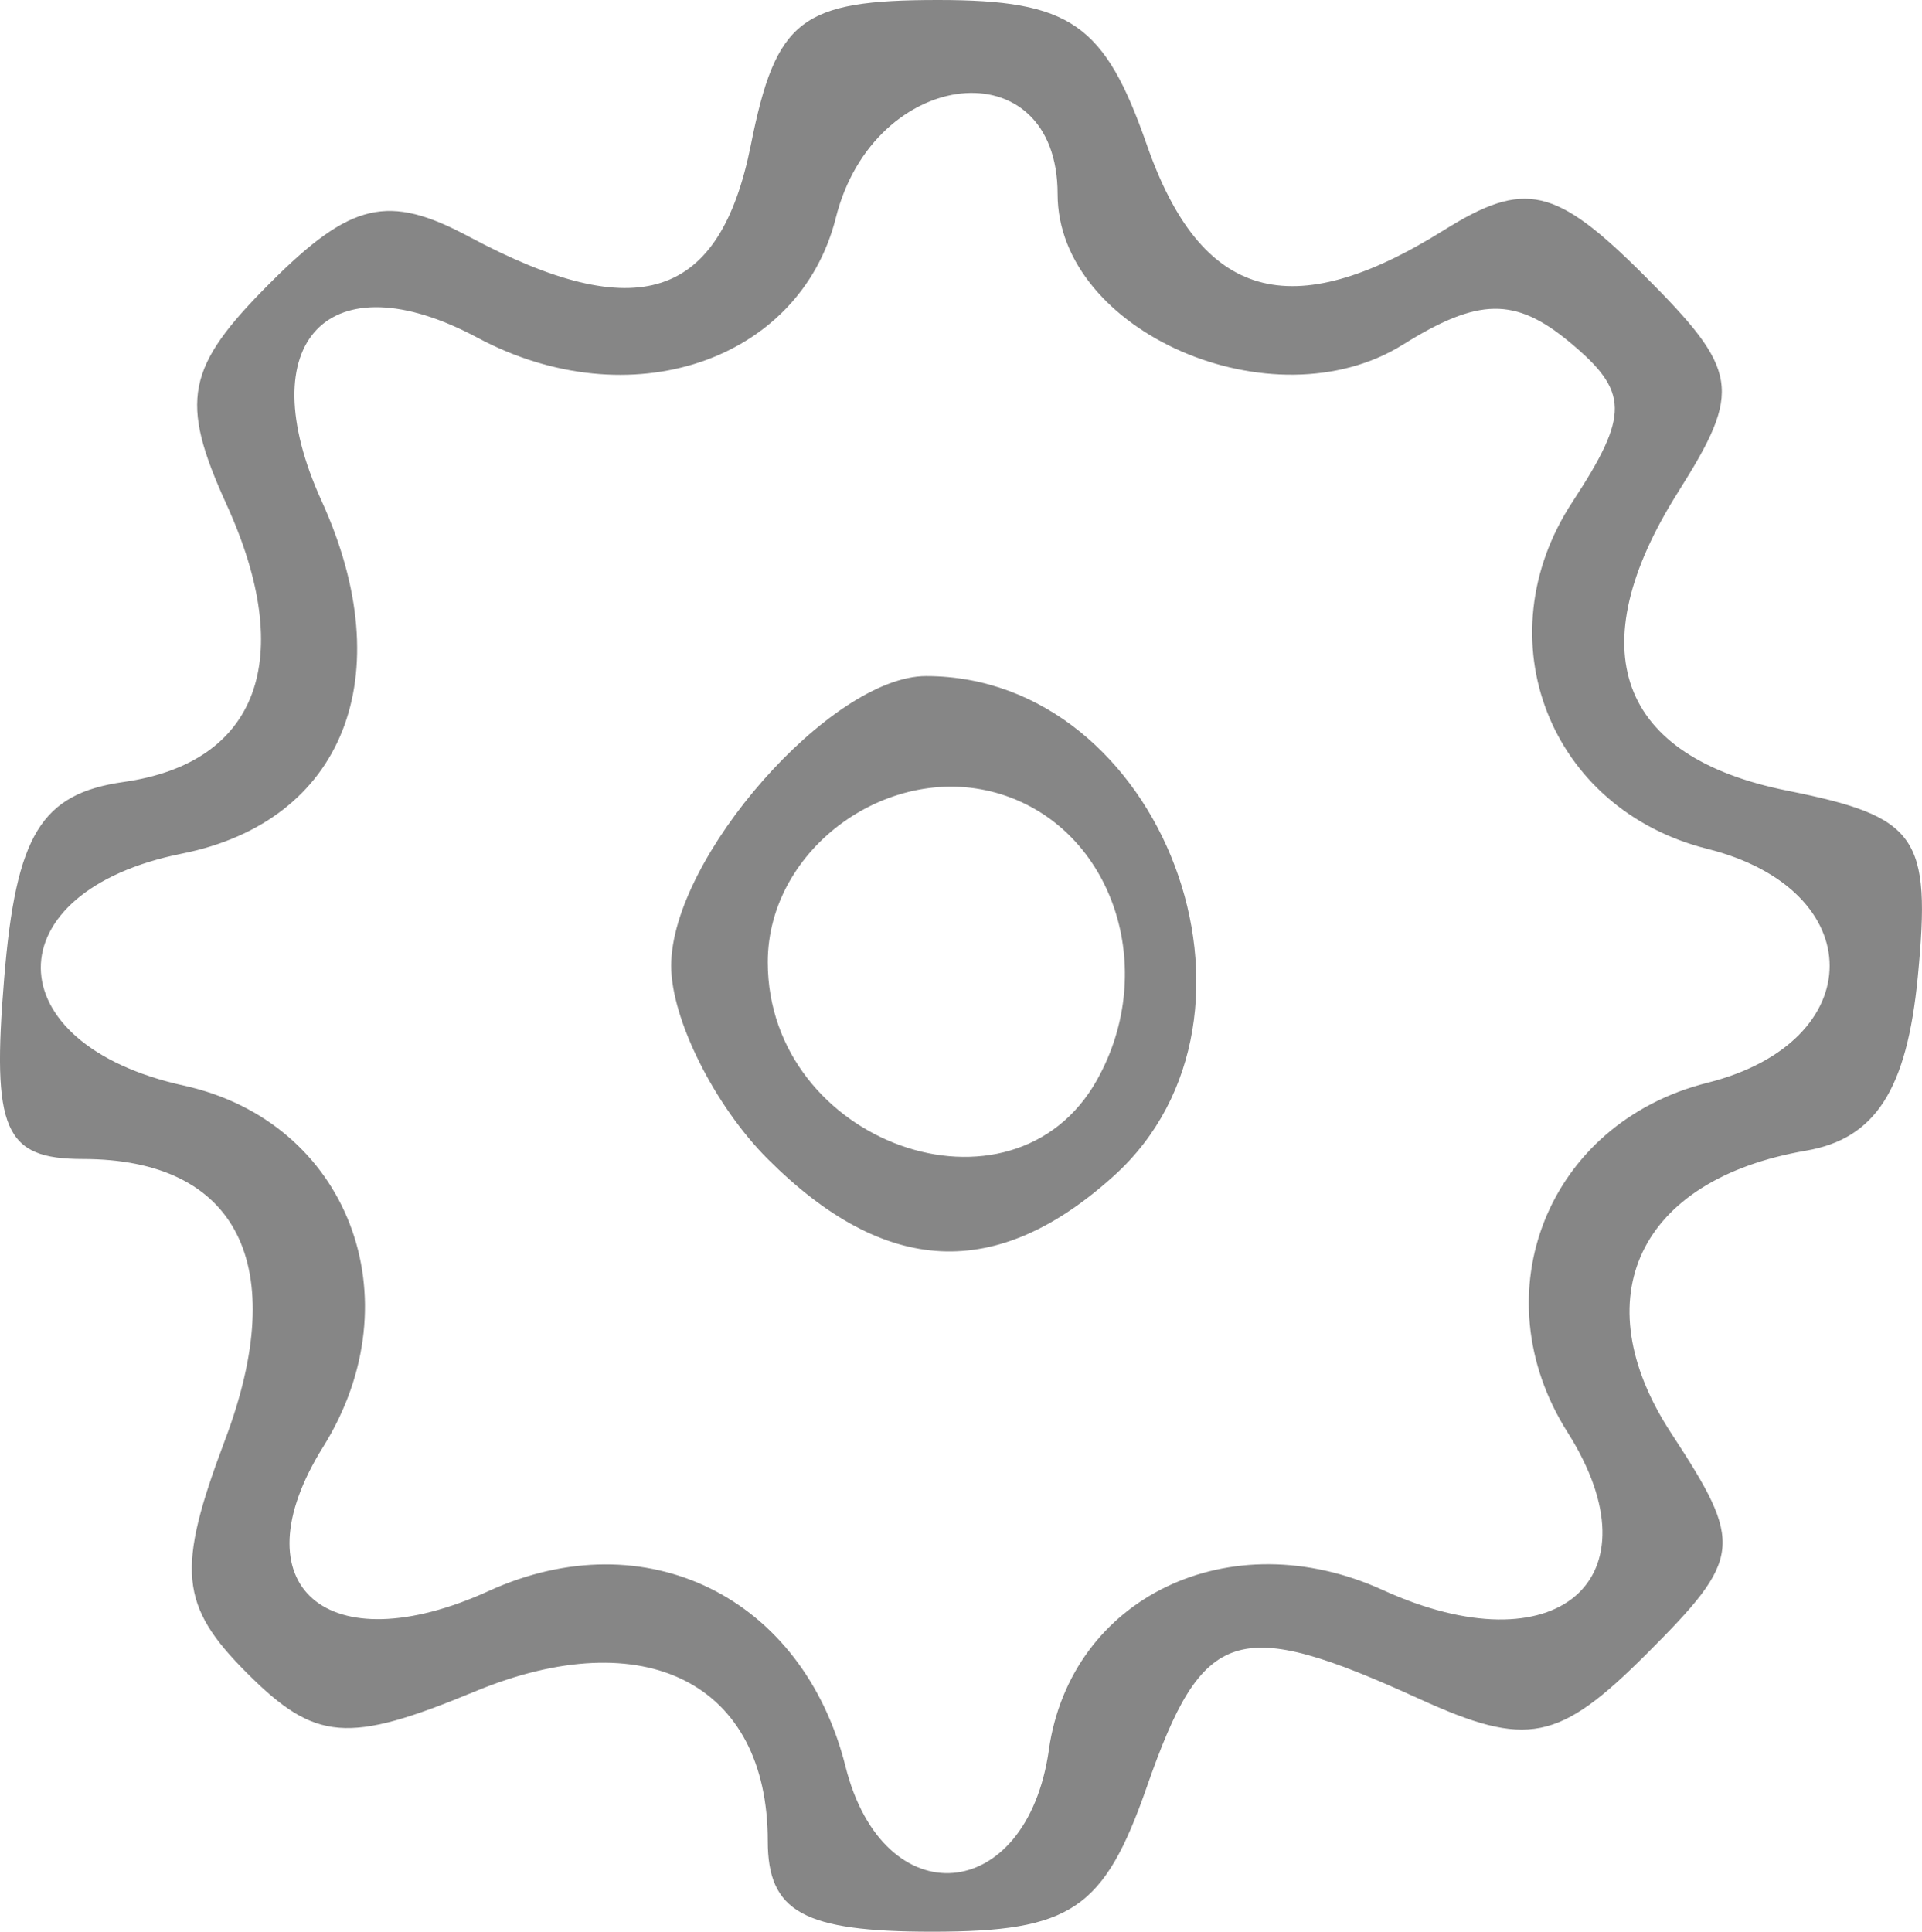 <?xml version="1.0" encoding="UTF-8" standalone="no"?>
<!-- Created with Inkscape (http://www.inkscape.org/) -->

<svg
   xmlns:dc="http://purl.org/dc/elements/1.1/"
   xmlns:cc="http://creativecommons.org/ns#"
   xmlns:rdf="http://www.w3.org/1999/02/22-rdf-syntax-ns#"
   xmlns:svg="http://www.w3.org/2000/svg"
   xmlns="http://www.w3.org/2000/svg"
   xmlns:sodipodi="http://sodipodi.sourceforge.net/DTD/sodipodi-0.dtd"
   xmlns:inkscape="http://www.inkscape.org/namespaces/inkscape"
   version="1.1"
   id="svg2"
   width="39.799"
   height="40"
   viewBox="0 0 39.799 40"
   sodipodi:docname="settings.svg"
   inkscape:version="0.92.1 r15371">
  <defs
     id="defs6" />
  <sodipodi:namedview
     pagecolor="#ffffff"
     bordercolor="#666666"
     borderopacity="1"
     objecttolerance="10"
     gridtolerance="10"
     guidetolerance="10"
     inkscape:pageopacity="0"
     inkscape:pageshadow="2"
     inkscape:window-width="1366"
     inkscape:window-height="705"
     id="namedview4"
     showgrid="false"
     fit-margin-top="0"
     fit-margin-left="0"
     fit-margin-right="0"
     fit-margin-bottom="0"
     inkscape:zoom="5.6190476"
     inkscape:cx="69.762263"
     inkscape:cy="23.915254"
     inkscape:window-x="-8"
     inkscape:window-y="-8"
     inkscape:window-maximized="1"
     inkscape:current-layer="svg2" />
  <path
     style="fill:#868686"
     d="m 15.898,38.122 c 0,-3.26 -2.539,-4.556 -6.065,-3.096 -2.633,1.091 -3.3,1.037 -4.719,-0.382 -1.397,-1.397 -1.467,-2.142 -0.456,-4.822 C 6.027,26.196 4.917,24 1.715,24 0.087,24 -0.173,23.4 0.087,20.25 c 0.245,-2.964 0.764,-3.815 2.476,-4.058 2.785,-0.397 3.583,-2.552 2.128,-5.746 C 3.711,8.294 3.846,7.607 5.596,5.857 7.269,4.184 8.039,4.005 9.71,4.9 13.196,6.765 14.906,6.209 15.548,3 c 0.52,-2.601 1.036,-3 3.877,-3 2.742,0 3.448,0.49 4.323,3 1.12,3.211 2.982,3.746 6.152,1.766 1.672,-1.044 2.308,-0.901 4.144,0.935 1.975,1.975 2.038,2.375 0.707,4.484 -2.061,3.264 -1.249,5.486 2.262,6.188 2.7,0.54 2.98,0.941 2.699,3.857 -0.226,2.335 -0.879,3.351 -2.314,3.597 -3.462,0.593 -4.63,3.046 -2.789,5.856 1.505,2.297 1.474,2.577 -0.511,4.562 -1.823,1.823 -2.473,1.952 -4.705,0.935 C 25.605,33.454 24.906,33.679 23.748,37 c -0.886,2.541 -1.567,3 -4.448,3 -2.662,0 -3.402,-0.409 -3.402,-1.878 z m 5.82,-1.885 c 0.452,-3.169 3.758,-4.751 6.919,-3.311 3.59,1.636 5.754,-0.215 3.822,-3.268 -1.821,-2.877 -0.408,-6.407 2.897,-7.237 3.374,-0.847 3.374,-3.996 0,-4.843 -3.275,-0.822 -4.65,-4.354 -2.797,-7.182 1.186,-1.811 1.178,-2.286 -0.059,-3.313 -1.125,-0.933 -1.887,-0.922 -3.448,0.053 -2.689,1.68 -7.152,-0.264 -7.152,-3.115 0,-3.063 -3.802,-2.659 -4.592,0.487 -0.749,2.984 -4.28,4.166 -7.423,2.484 -3.076,-1.646 -4.727,0.085 -3.226,3.38 1.651,3.624 0.46,6.634 -2.89,7.304 -3.917,0.783 -3.893,3.94 0.036,4.803 3.398,0.746 4.808,4.404 2.885,7.484 -1.796,2.876 0.081,4.508 3.43,2.982 3.25,-1.481 6.506,0.12 7.388,3.634 0.782,3.116 3.752,2.875 4.211,-0.341 z M 15.898,24 c -1.1,-1.1 -2,-2.9 -2,-4 0,-2.236 3.311,-6 5.277,-6 4.897,0 7.546,7.039 3.894,10.345 C 20.639,26.544 18.331,26.433 15.898,24 Z m 6.82,-1.642 c 1.287,-2.3 0.325,-5.177 -1.976,-5.907 -2.292,-0.727 -4.844,1.102 -4.844,3.472 0,3.751 5.07,5.562 6.82,2.436 z"
     id="path14"
     inkscape:connector-curvature="0" />
</svg>
